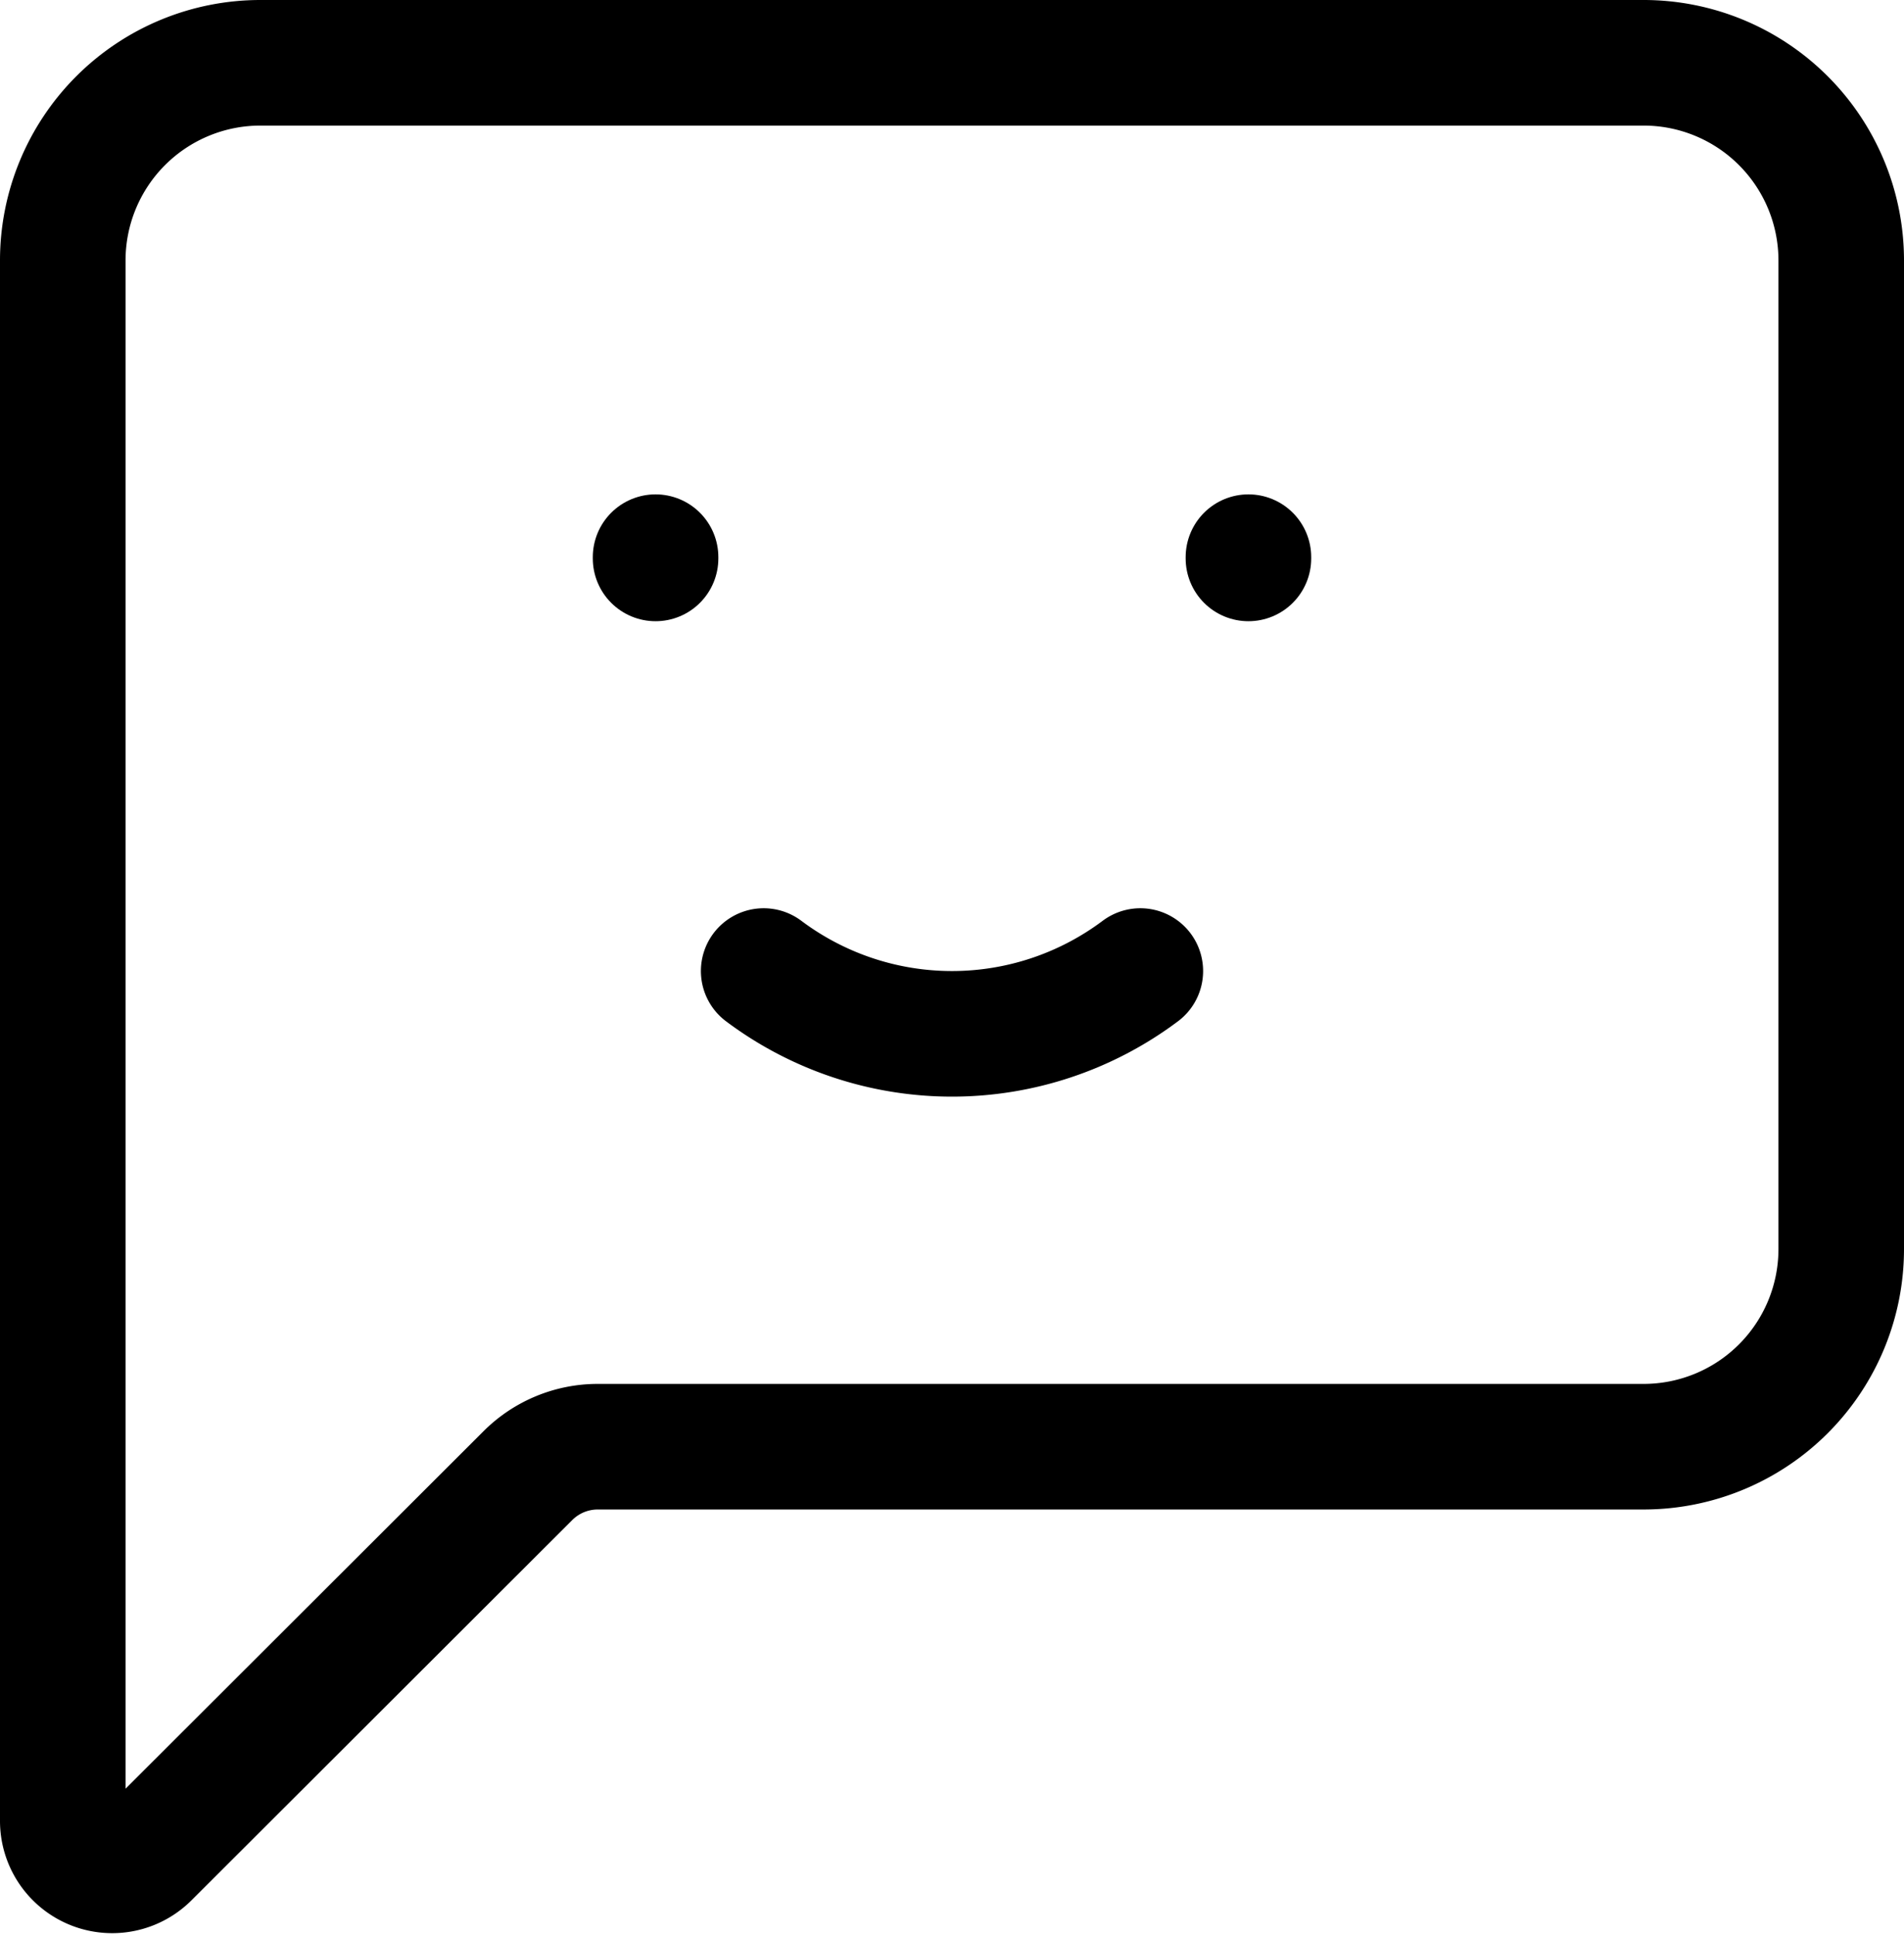 <svg xmlns="http://www.w3.org/2000/svg" width="30.33" height="30.816" viewBox="0 0 30.33 30.816">
  <g id="chatbot" transform="translate(-2 -2)">
    <path id="Path_803" data-name="Path 803" d="M3,6.148V31a.787.787,0,0,0,1.343.556L10.409,25.5a1.574,1.574,0,0,1,1.113-.461H28.182a3.148,3.148,0,0,0,3.148-3.148V6.148A3.148,3.148,0,0,0,28.182,3H6.148A3.148,3.148,0,0,0,3,6.148Z" transform="translate(0 0)" fill="none" stroke="#000" stroke-linecap="round" stroke-linejoin="round" stroke-width="2"/>
    <path id="Path_804" data-name="Path 804" d="M15,12a5,5,0,0,1-6,0" transform="translate(5.165 5.464)" fill="none" stroke="#000" stroke-linecap="round" stroke-linejoin="round" stroke-width="2"/>
    <path id="Path_805" data-name="Path 805" d="M9,8.02V8" transform="translate(3.443 2.873)" fill="none" stroke="#000" stroke-linecap="round" stroke-linejoin="round" stroke-width="2"/>
    <path id="Path_806" data-name="Path 806" d="M15,8.02V8" transform="translate(6.887 2.873)" fill="none" stroke="#000" stroke-linecap="round" stroke-linejoin="round" stroke-width="2"/>
  </g>
</svg>
